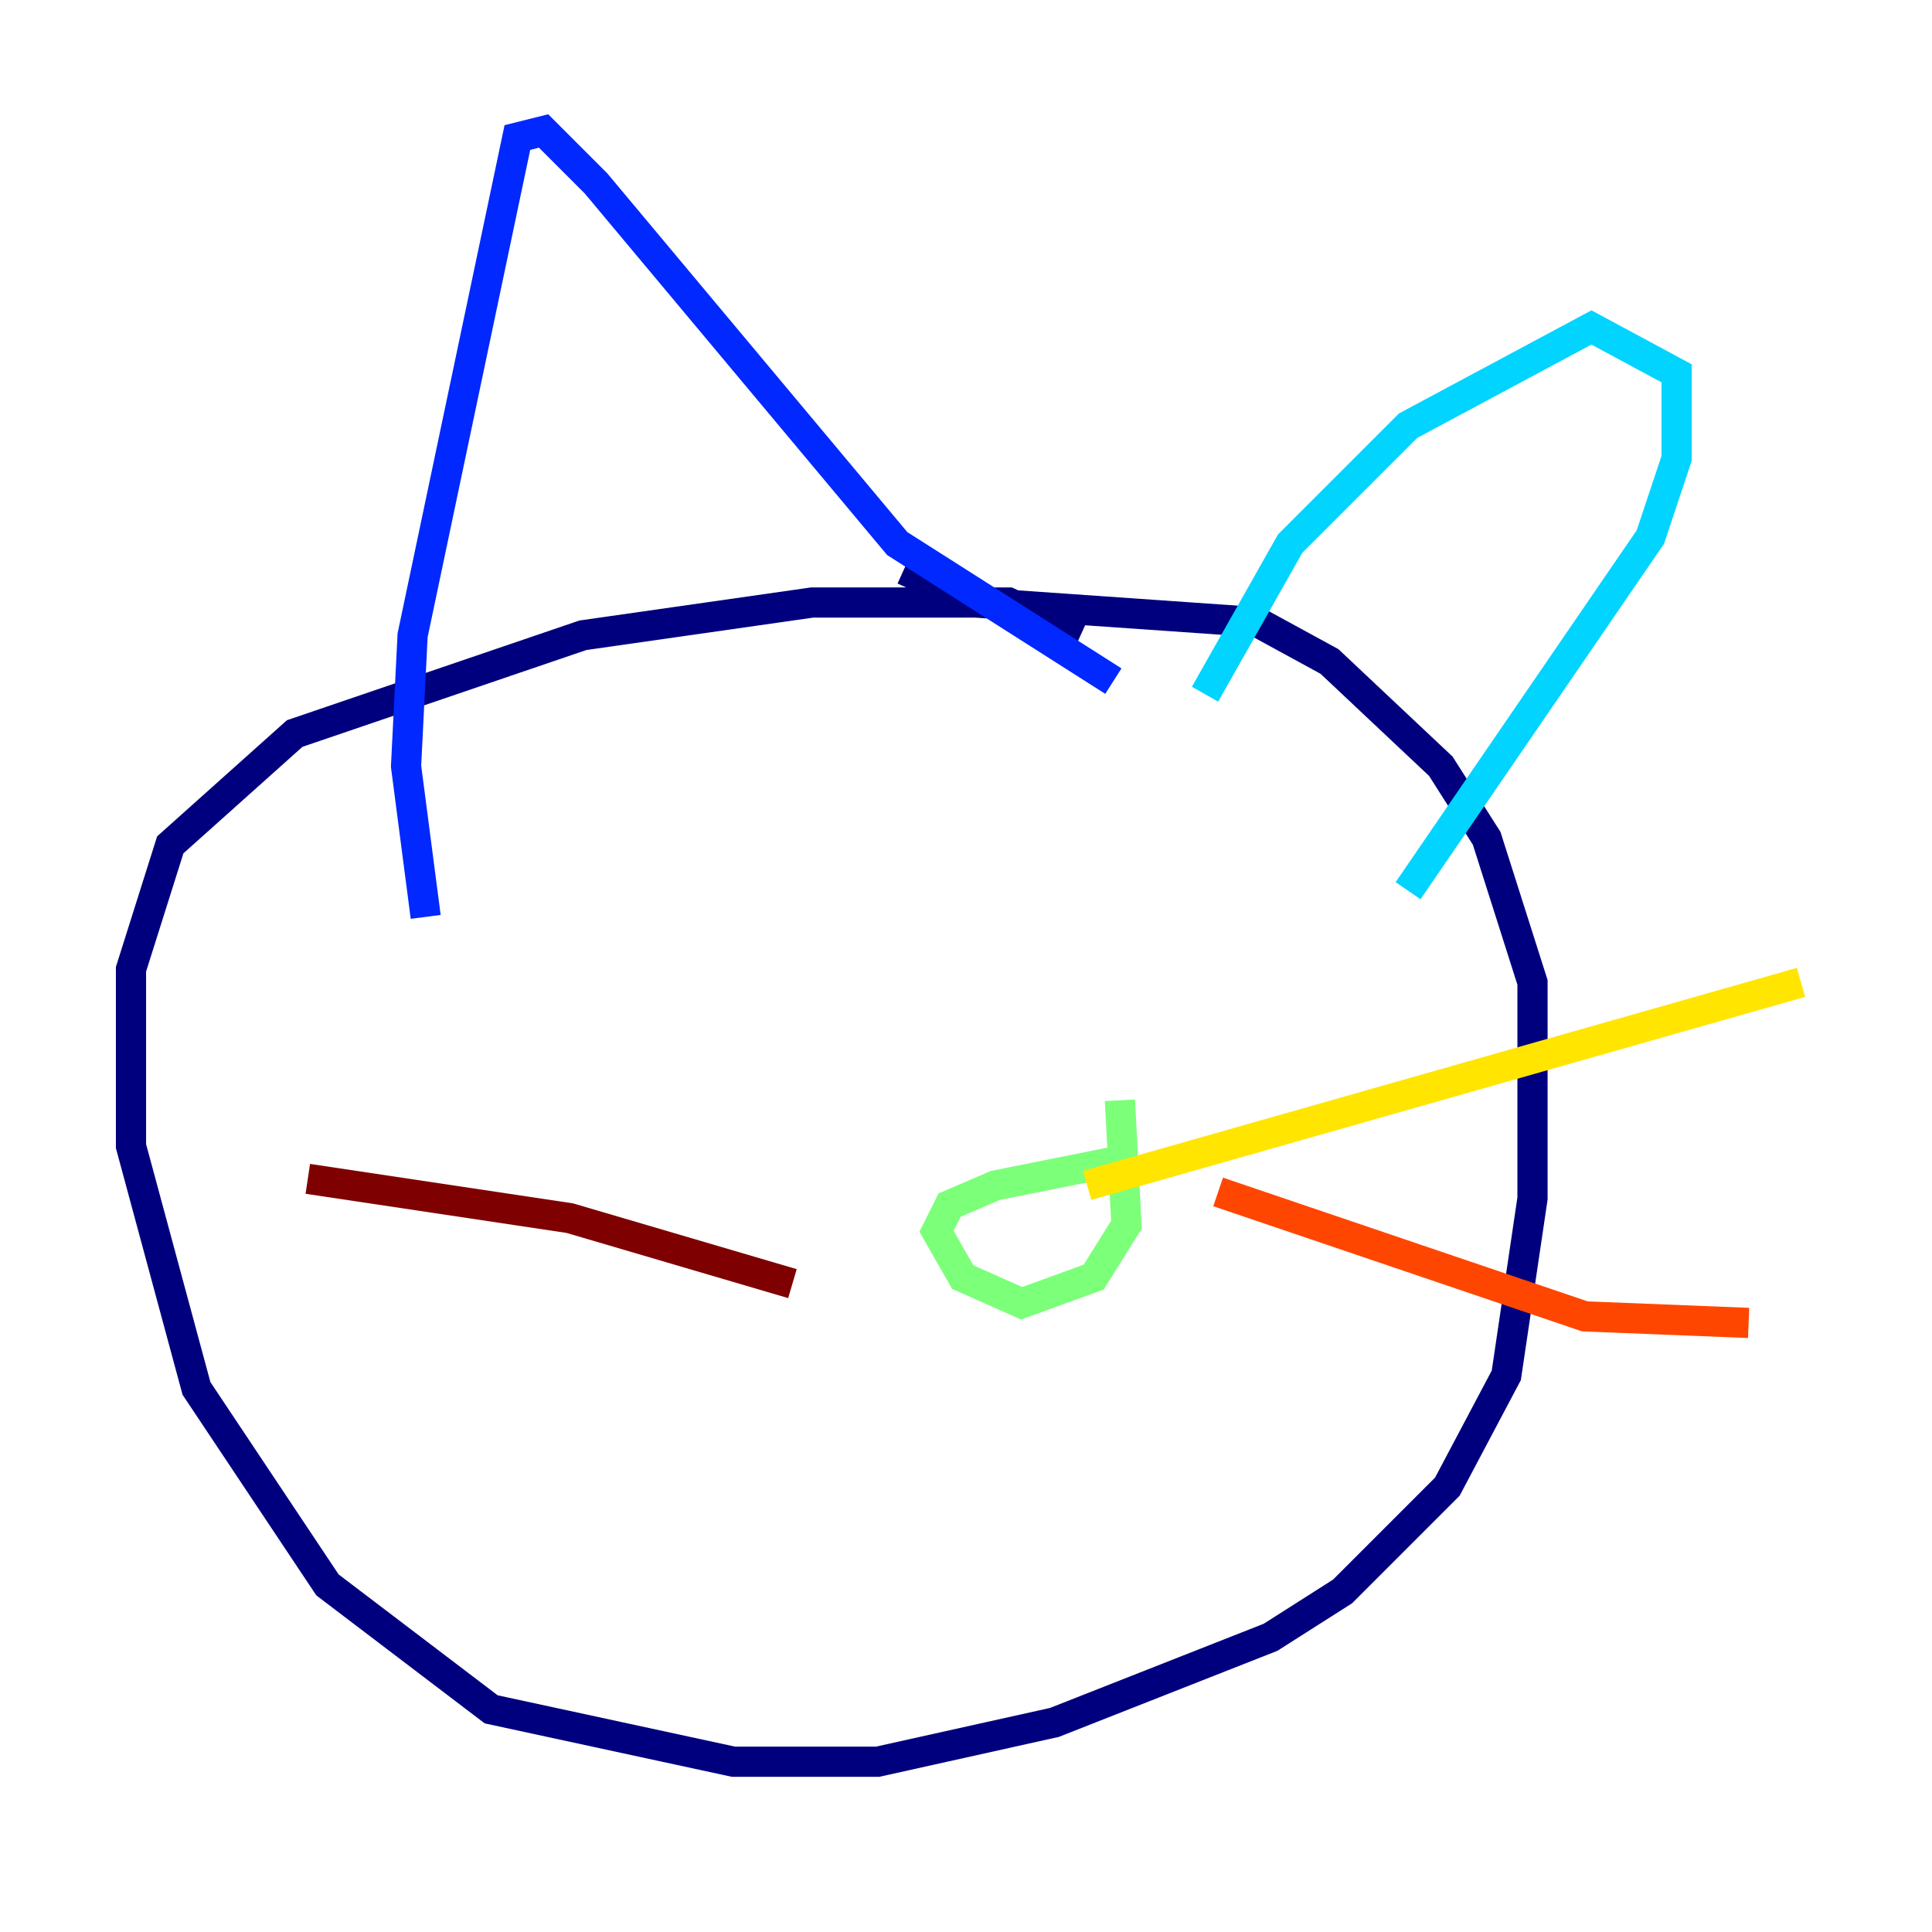 <?xml version="1.0" encoding="utf-8" ?>
<svg baseProfile="tiny" height="128" version="1.2" viewBox="0,0,128,128" width="128" xmlns="http://www.w3.org/2000/svg" xmlns:ev="http://www.w3.org/2001/xml-events" xmlns:xlink="http://www.w3.org/1999/xlink"><defs /><polyline fill="none" points="71.593,42.088 66.82,39.919 53.803,39.919 38.617,42.088 19.525,48.597 11.281,55.973 8.678,64.217 8.678,75.932 13.017,91.986 21.695,105.003 32.542,113.248 48.597,116.719 58.142,116.719 69.858,114.115 84.176,108.475 88.949,105.437 95.891,98.495 99.797,91.119 101.532,79.403 101.532,65.085 98.495,55.539 95.458,50.766 88.081,43.824 83.308,41.22 64.651,39.919 59.878,37.749" stroke="#00007f" stroke-width="2" /><polyline fill="none" points="28.203,60.746 26.902,50.766 27.336,42.088 34.278,9.112 36.014,8.678 39.485,12.149 59.444,36.014 73.763,45.125" stroke="#0028ff" stroke-width="2" /><polyline fill="none" points="79.837,45.993 85.478,36.014 93.288,28.203 105.437,21.695 111.078,24.732 111.078,30.373 109.342,35.58 93.288,59.01" stroke="#00d4ff" stroke-width="2" /><polyline fill="none" points="74.63,76.8 65.953,78.536 62.915,79.837 62.047,81.573 63.783,84.61 67.688,86.346 72.461,84.61 74.63,81.139 74.197,72.895" stroke="#7cff79" stroke-width="2" /><polyline fill="none" points="72.027,78.536 119.322,65.085" stroke="#ffe500" stroke-width="2" /><polyline fill="none" points="80.705,78.969 105.003,87.214 115.851,87.647" stroke="#ff4600" stroke-width="2" /><polyline fill="none" points="52.502,85.044 37.749,80.705 20.393,78.102" stroke="#7f0000" stroke-width="2" /></svg>